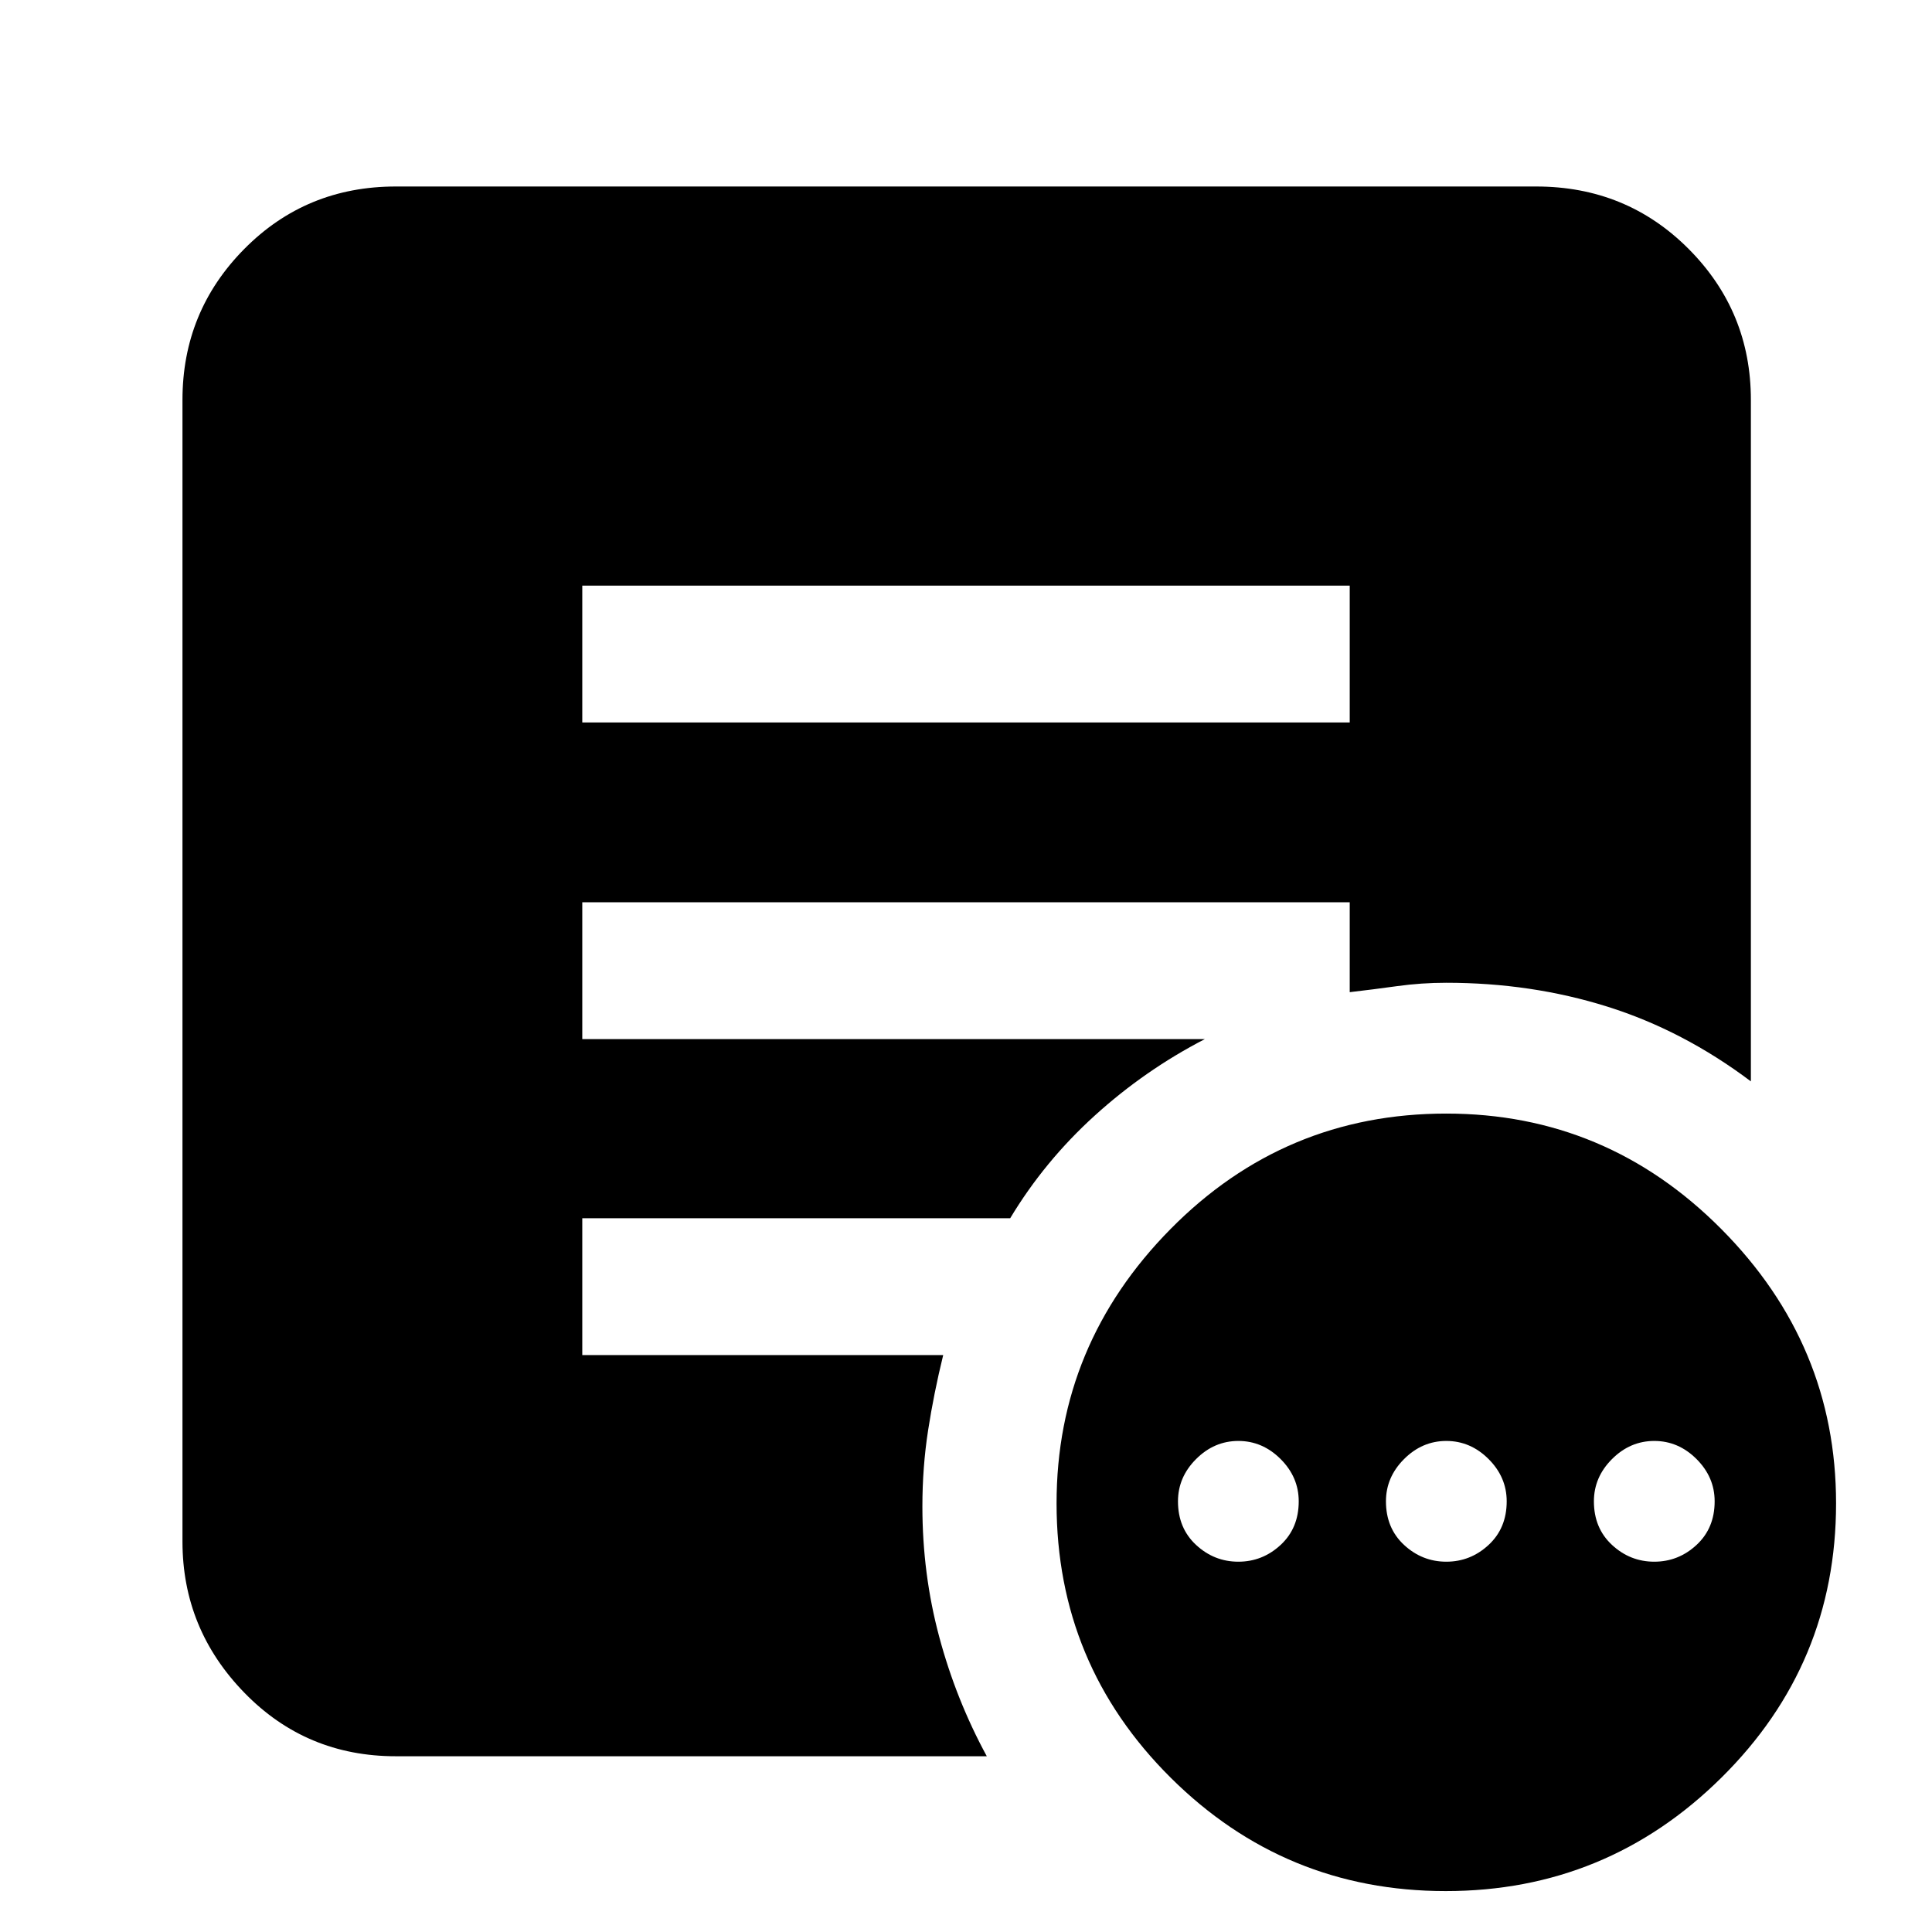 <svg xmlns="http://www.w3.org/2000/svg" height="40" viewBox="0 -960 960 960" width="40"><path d="M615.33-184q12 0 21-8.33 9-8.34 9-21.67 0-12-9-21t-21-9q-12 0-21 9t-9 21q0 13.33 9 21.67 9 8.33 21 8.33Zm103.34 0q12 0 21-8.33 9-8.34 9-21.67 0-12-9-21t-21-9q-12 0-21 9t-9 21q0 13.33 9 21.67 9 8.33 21 8.33ZM822-184q12 0 21-8.33 9-8.34 9-21.67 0-12-9-21t-21-9q-12 0-21 9t-9 21q0 13.33 9 21.67 9 8.33 21 8.33ZM718.38-20.33q-80 0-136.69-56.36T525-213q0-78.91 56.63-136.29 56.64-57.38 136.99-57.38 79.67 0 136.69 57.38 57.02 57.38 57.02 136.29 0 79.95-56.97 136.31T718.38-20.33ZM289.33-601h381.34v-68H289.33v68Zm201 513.67H196.67q-44.58 0-75.29-31.61Q90.67-150.55 90.67-194v-567.33q0-43.91 30.71-74.96 30.71-31.04 75.29-31.04h566.66q44.85 0 75.76 31.04Q870-805.24 870-761.33v338.66q-33.67-25.33-71.39-37.16-37.72-11.84-79.94-11.84-12.4 0-24.43 1.67t-23.57 3v-44.67H289.33v68h309.34q-29.79 15.39-54.73 38.03Q519-383 501.96-354.67H289.33v68h179.34q-4.67 19.04-7.5 37.37-2.84 18.33-2.84 37.88 0 33.54 8.36 64.74 8.35 31.2 23.64 59.35Z"/></svg>